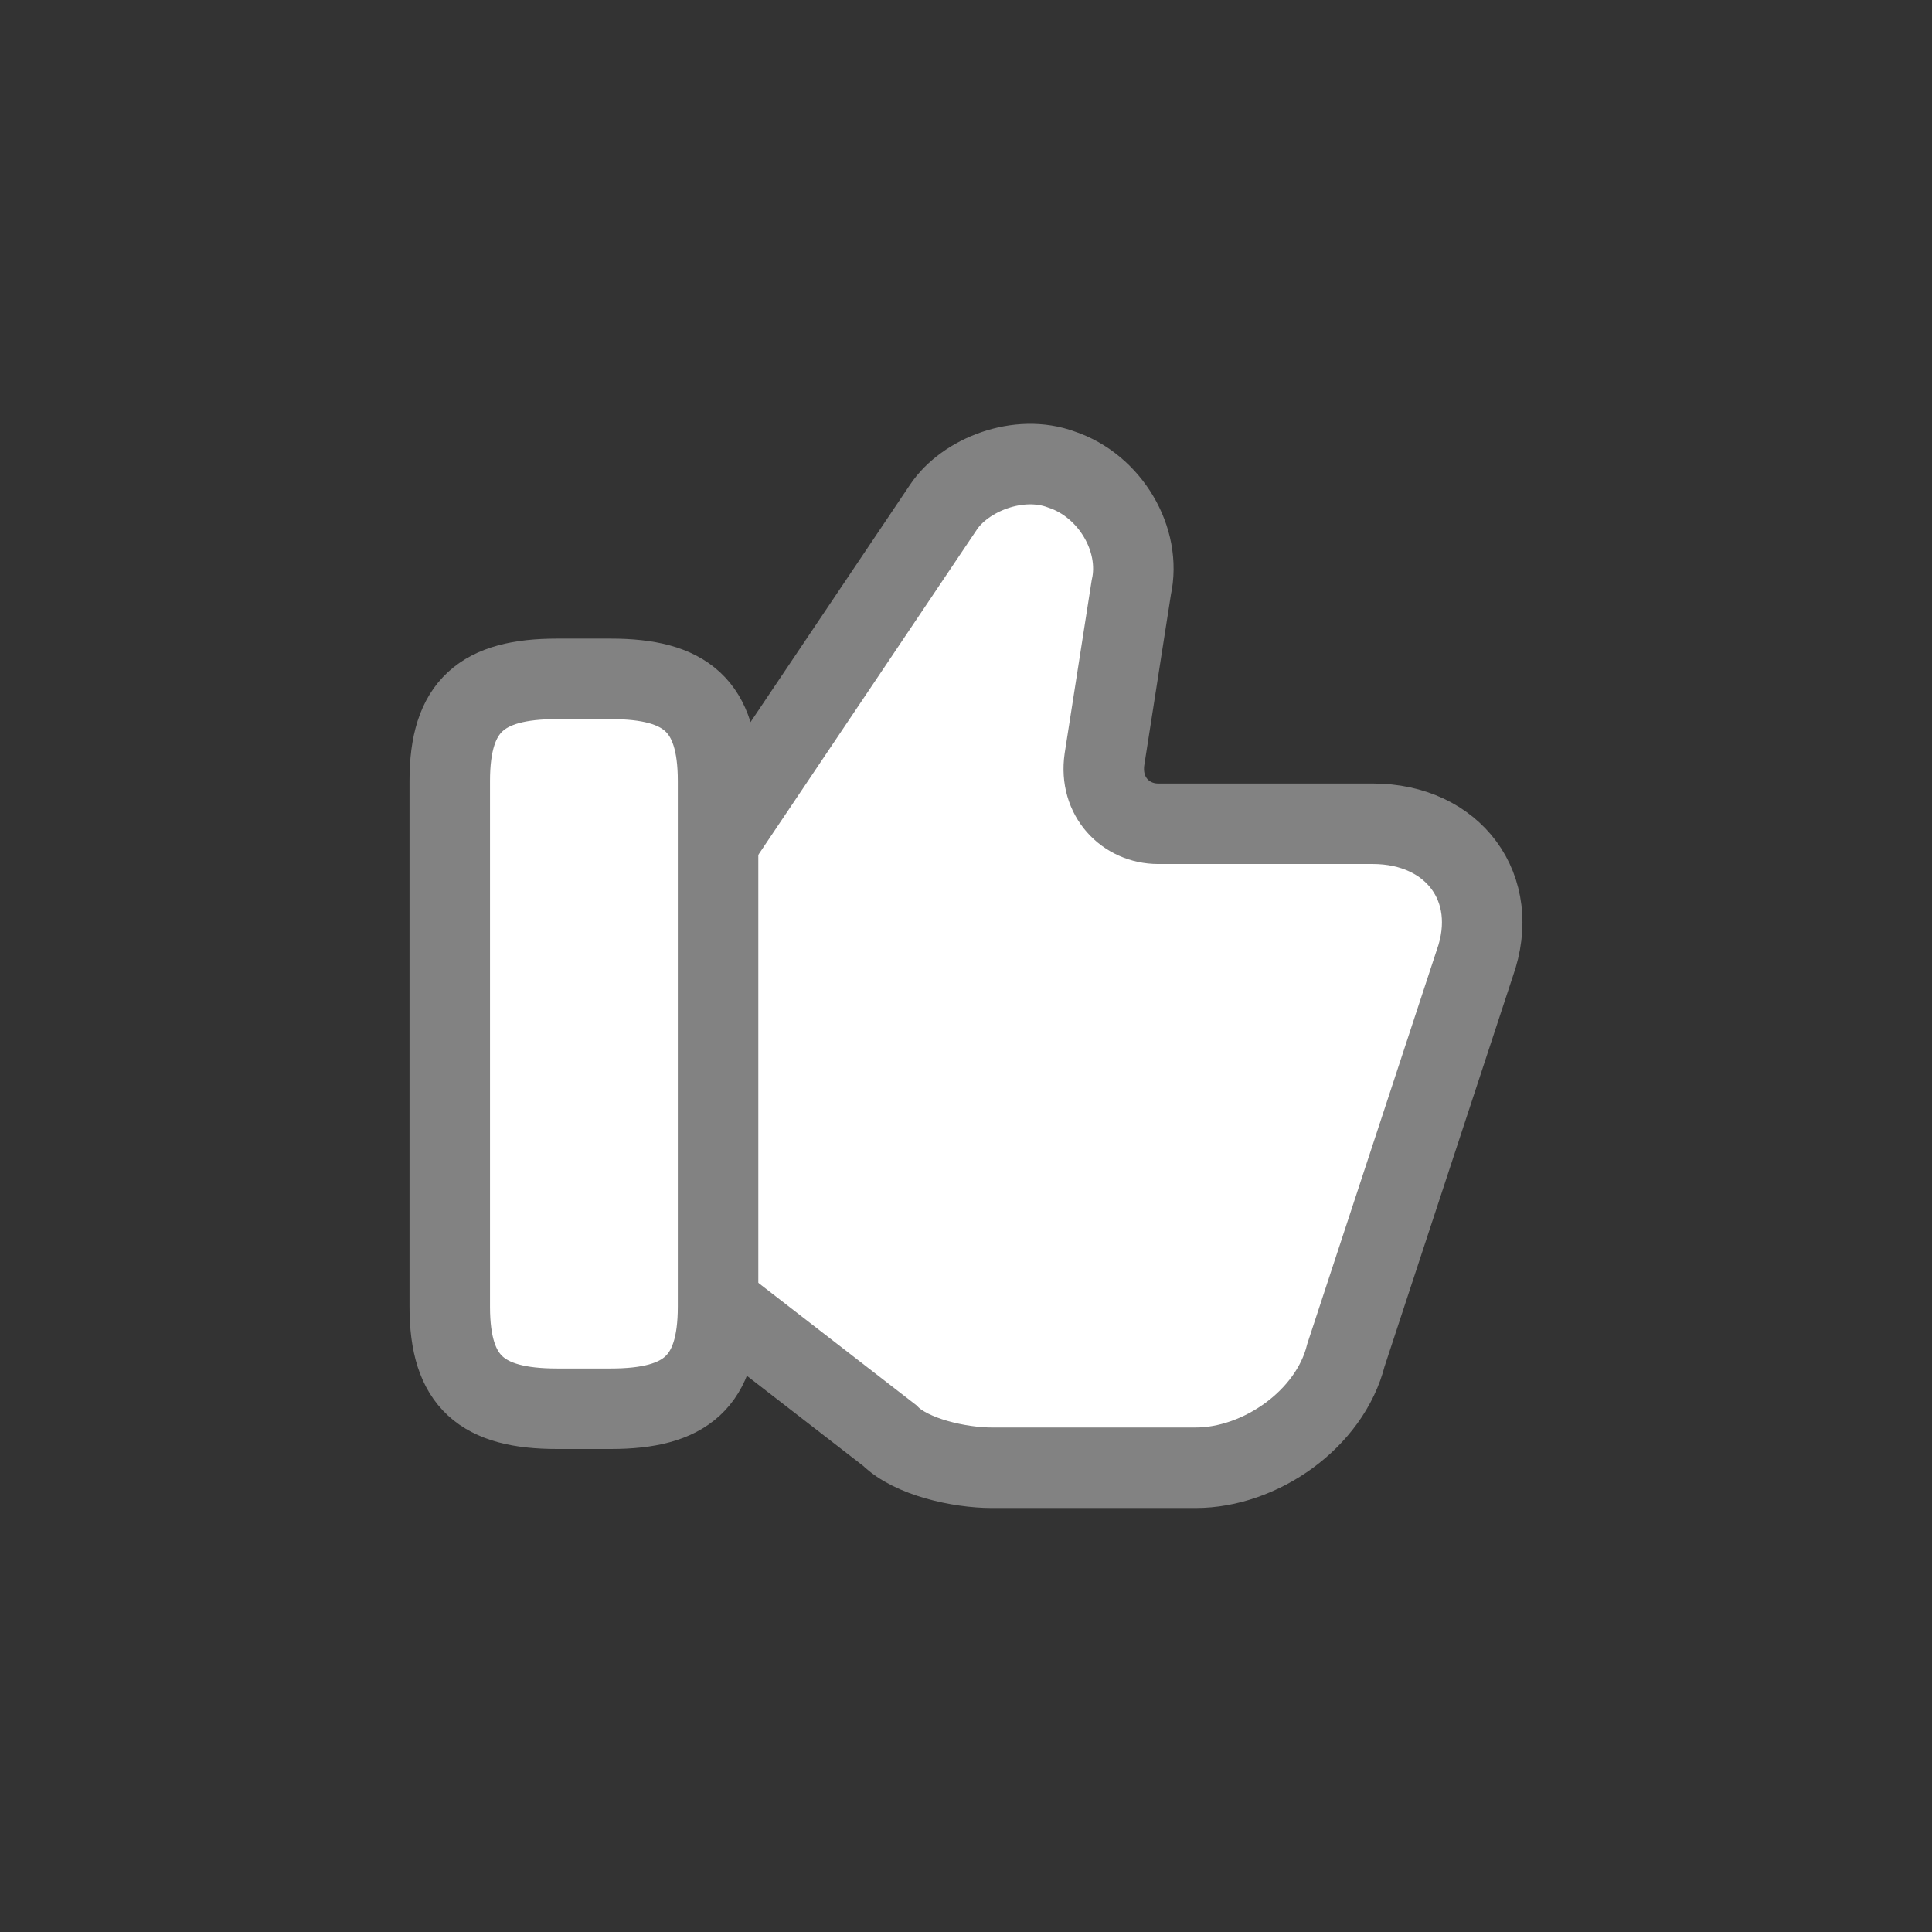 <svg width="24" height="24" viewBox="0 0 24 24" fill="none" xmlns="http://www.w3.org/2000/svg">
<rect x="0" y="0" width="24" height="24" fill="#333333" stroke="none"/>
<path d="M8.987 16.233L11.053 17.833C11.32 18.1 11.92 18.233 12.32 18.233H14.853C15.653 18.233 16.52 17.633 16.72 16.833L18.32 11.967C18.653 11.033 18.053 10.233 17.053 10.233H14.387C13.987 10.233 13.653 9.9 13.72 9.433L14.053 7.3C14.187 6.7 13.787 6.033 13.187 5.833C12.653 5.633 11.987 5.9 11.72 6.3L8.987 10.367" fill="white"/>
<path d="M8.987 16.233L11.053 17.833C11.32 18.1 11.92 18.233 12.32 18.233H14.853C15.653 18.233 16.52 17.633 16.72 16.833L18.32 11.967C18.653 11.033 18.053 10.233 17.053 10.233H14.387C13.987 10.233 13.653 9.9 13.72 9.433L14.053 7.3C14.187 6.7 13.787 6.033 13.187 5.833C12.653 5.633 11.987 5.9 11.72 6.3L8.987 10.367" stroke="#828282" stroke-miterlimit="10"/>
<path d="M5.587 16.233V9.7C5.587 8.767 5.987 8.433 6.92 8.433H7.587C8.52 8.433 8.92 8.767 8.92 9.7V16.233C8.92 17.167 8.52 17.5 7.587 17.5H6.92C5.987 17.5 5.587 17.167 5.587 16.233Z" fill="white" stroke="#828282" stroke-linecap="round" stroke-linejoin="round"/>
</svg>
